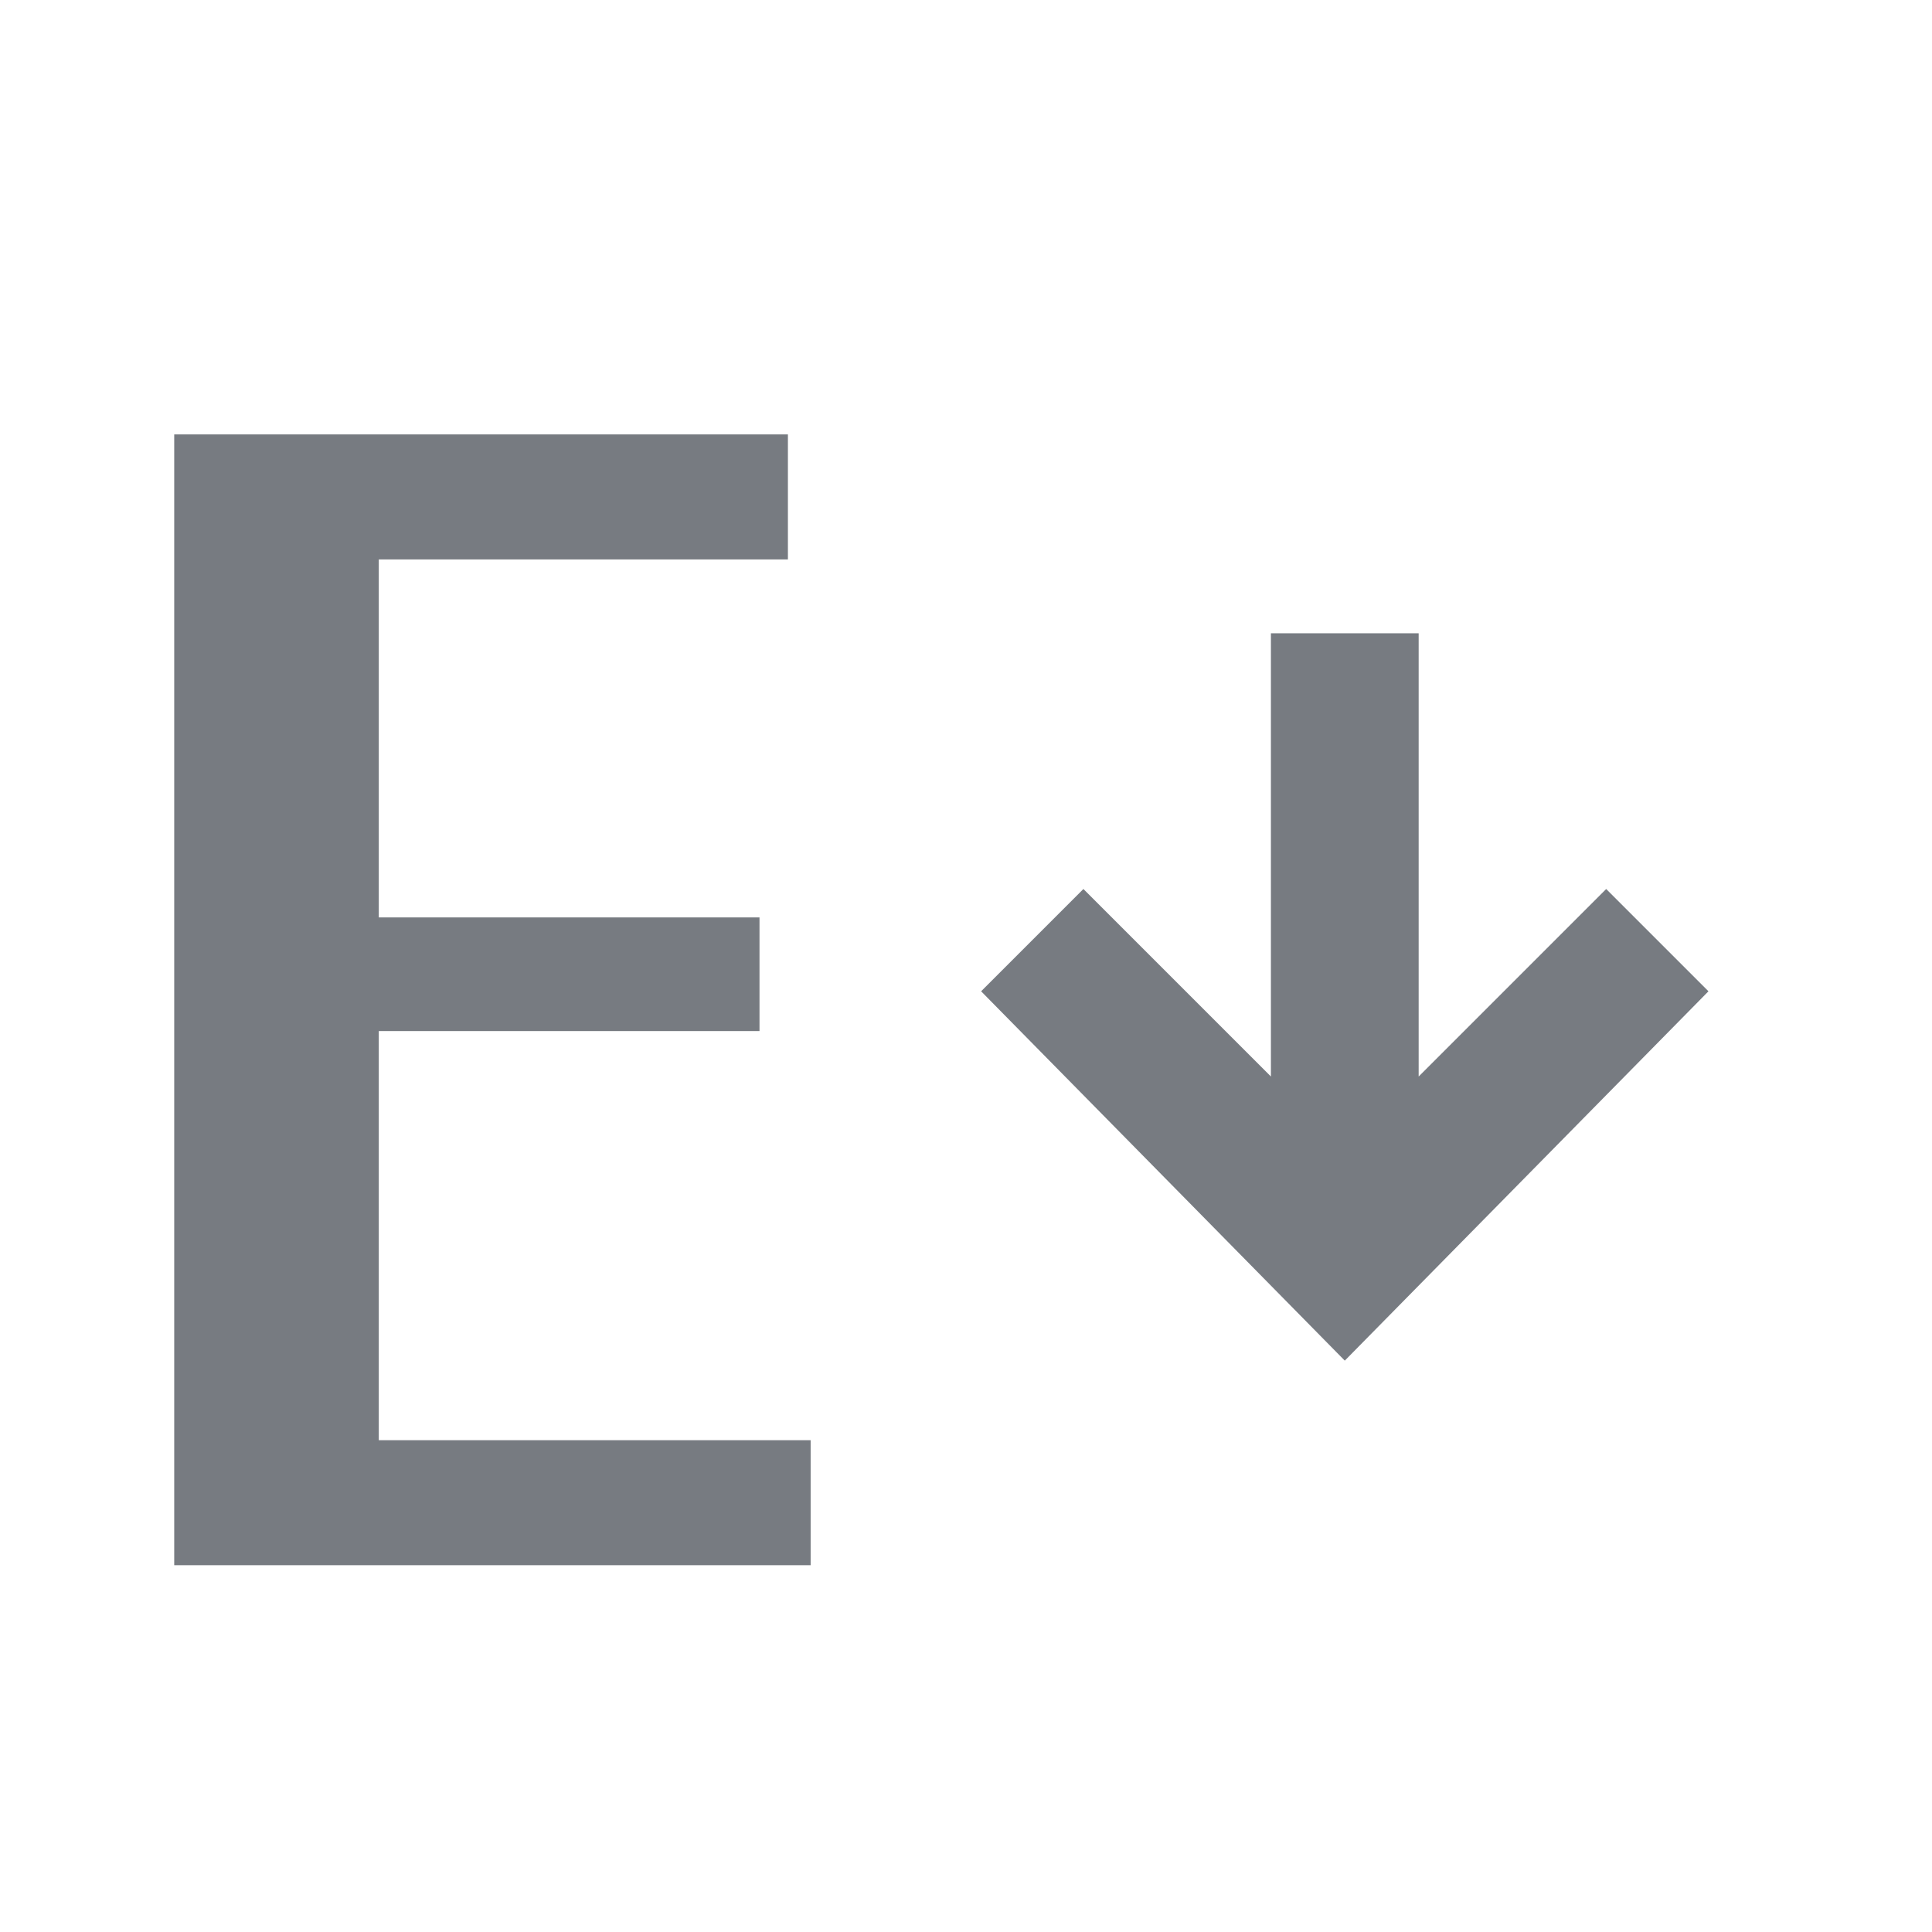 <?xml version="1.0" encoding="utf-8"?>
<!-- Generator: Adobe Illustrator 25.0.1, SVG Export Plug-In . SVG Version: 6.00 Build 0)  -->
<svg version="1.1" id="Layer_1" xmlns="http://www.w3.org/2000/svg" xmlns:xlink="http://www.w3.org/1999/xlink" x="0px" y="0px"
	 viewBox="0 0 34 34" style="enable-background:new 0 0 34 34;" xml:space="preserve">
<style type="text/css">
	.st0{fill:none;}
	.st1{fill:#777B81;}
</style>
<g id="globe" transform="translate(-1833 -246)">
	<rect id="base" x="1833" y="246" class="st0" width="34" height="34"/>
	<g id="Group_22350" transform="translate(-0.734 0.545)">
		<path id="format-font-size-decrease" class="st1" d="M1857.4,269.4l6.4-6.5l-1.8-1.8l-3.3,3.3v-7.8h-2.6v7.8l-3.3-3.3l-1.8,1.8
			L1857.4,269.4z"/>
		<path class="st1" d="M1847.1,263.6h-6.7v7.2h7.6v2.2h-11.2v-19.9h10.8v2.2h-7.2v6.3h6.7V263.6z"/>
	</g>
</g>
</svg>
